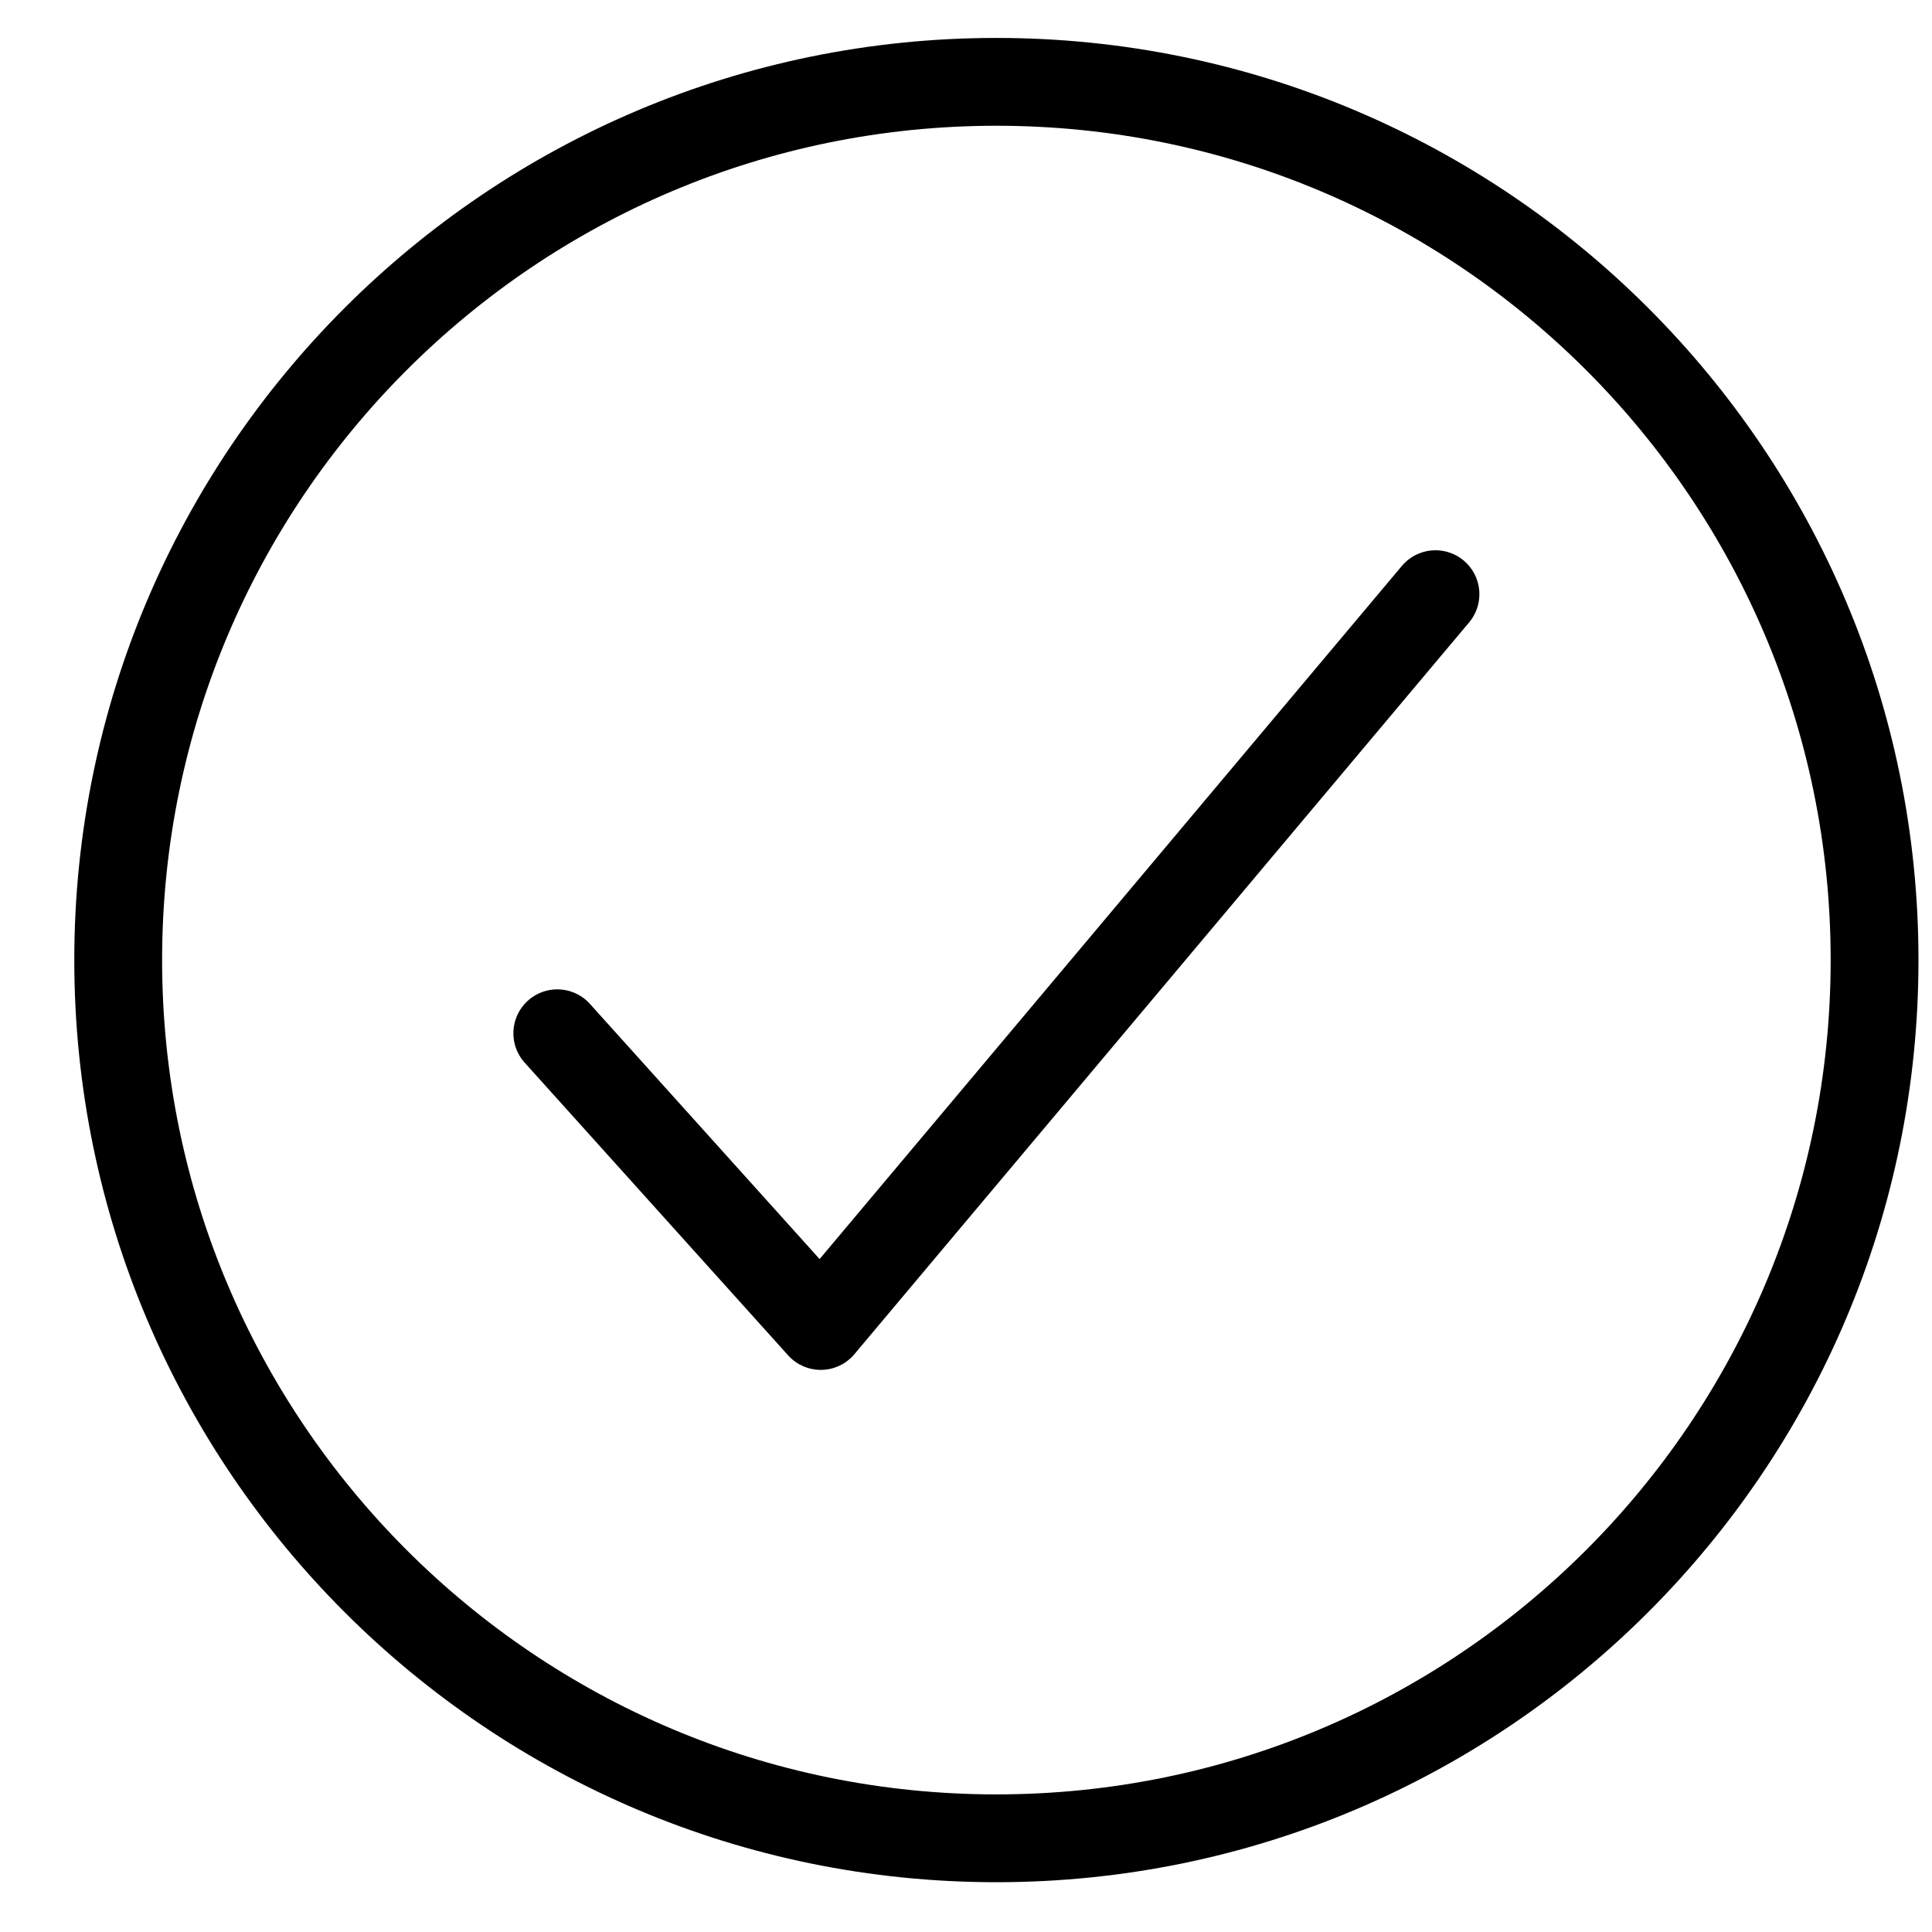 <svg width="22" height="22" viewBox="0 0 22 22" fill="none" xmlns="http://www.w3.org/2000/svg">
<path d="M21.346 10.932C21.346 5.412 16.867 0.932 11.346 0.932C5.826 0.932 1.346 5.412 1.346 10.932C1.346 16.453 5.826 20.933 11.346 20.933C16.867 20.933 21.346 16.453 21.346 10.932Z" stroke="black" stroke-miterlimit="10"/>
<path d="M16.346 6.766L9.346 15.099L6.346 11.766" stroke="black" stroke-linecap="round" stroke-linejoin="round"/>
</svg>
